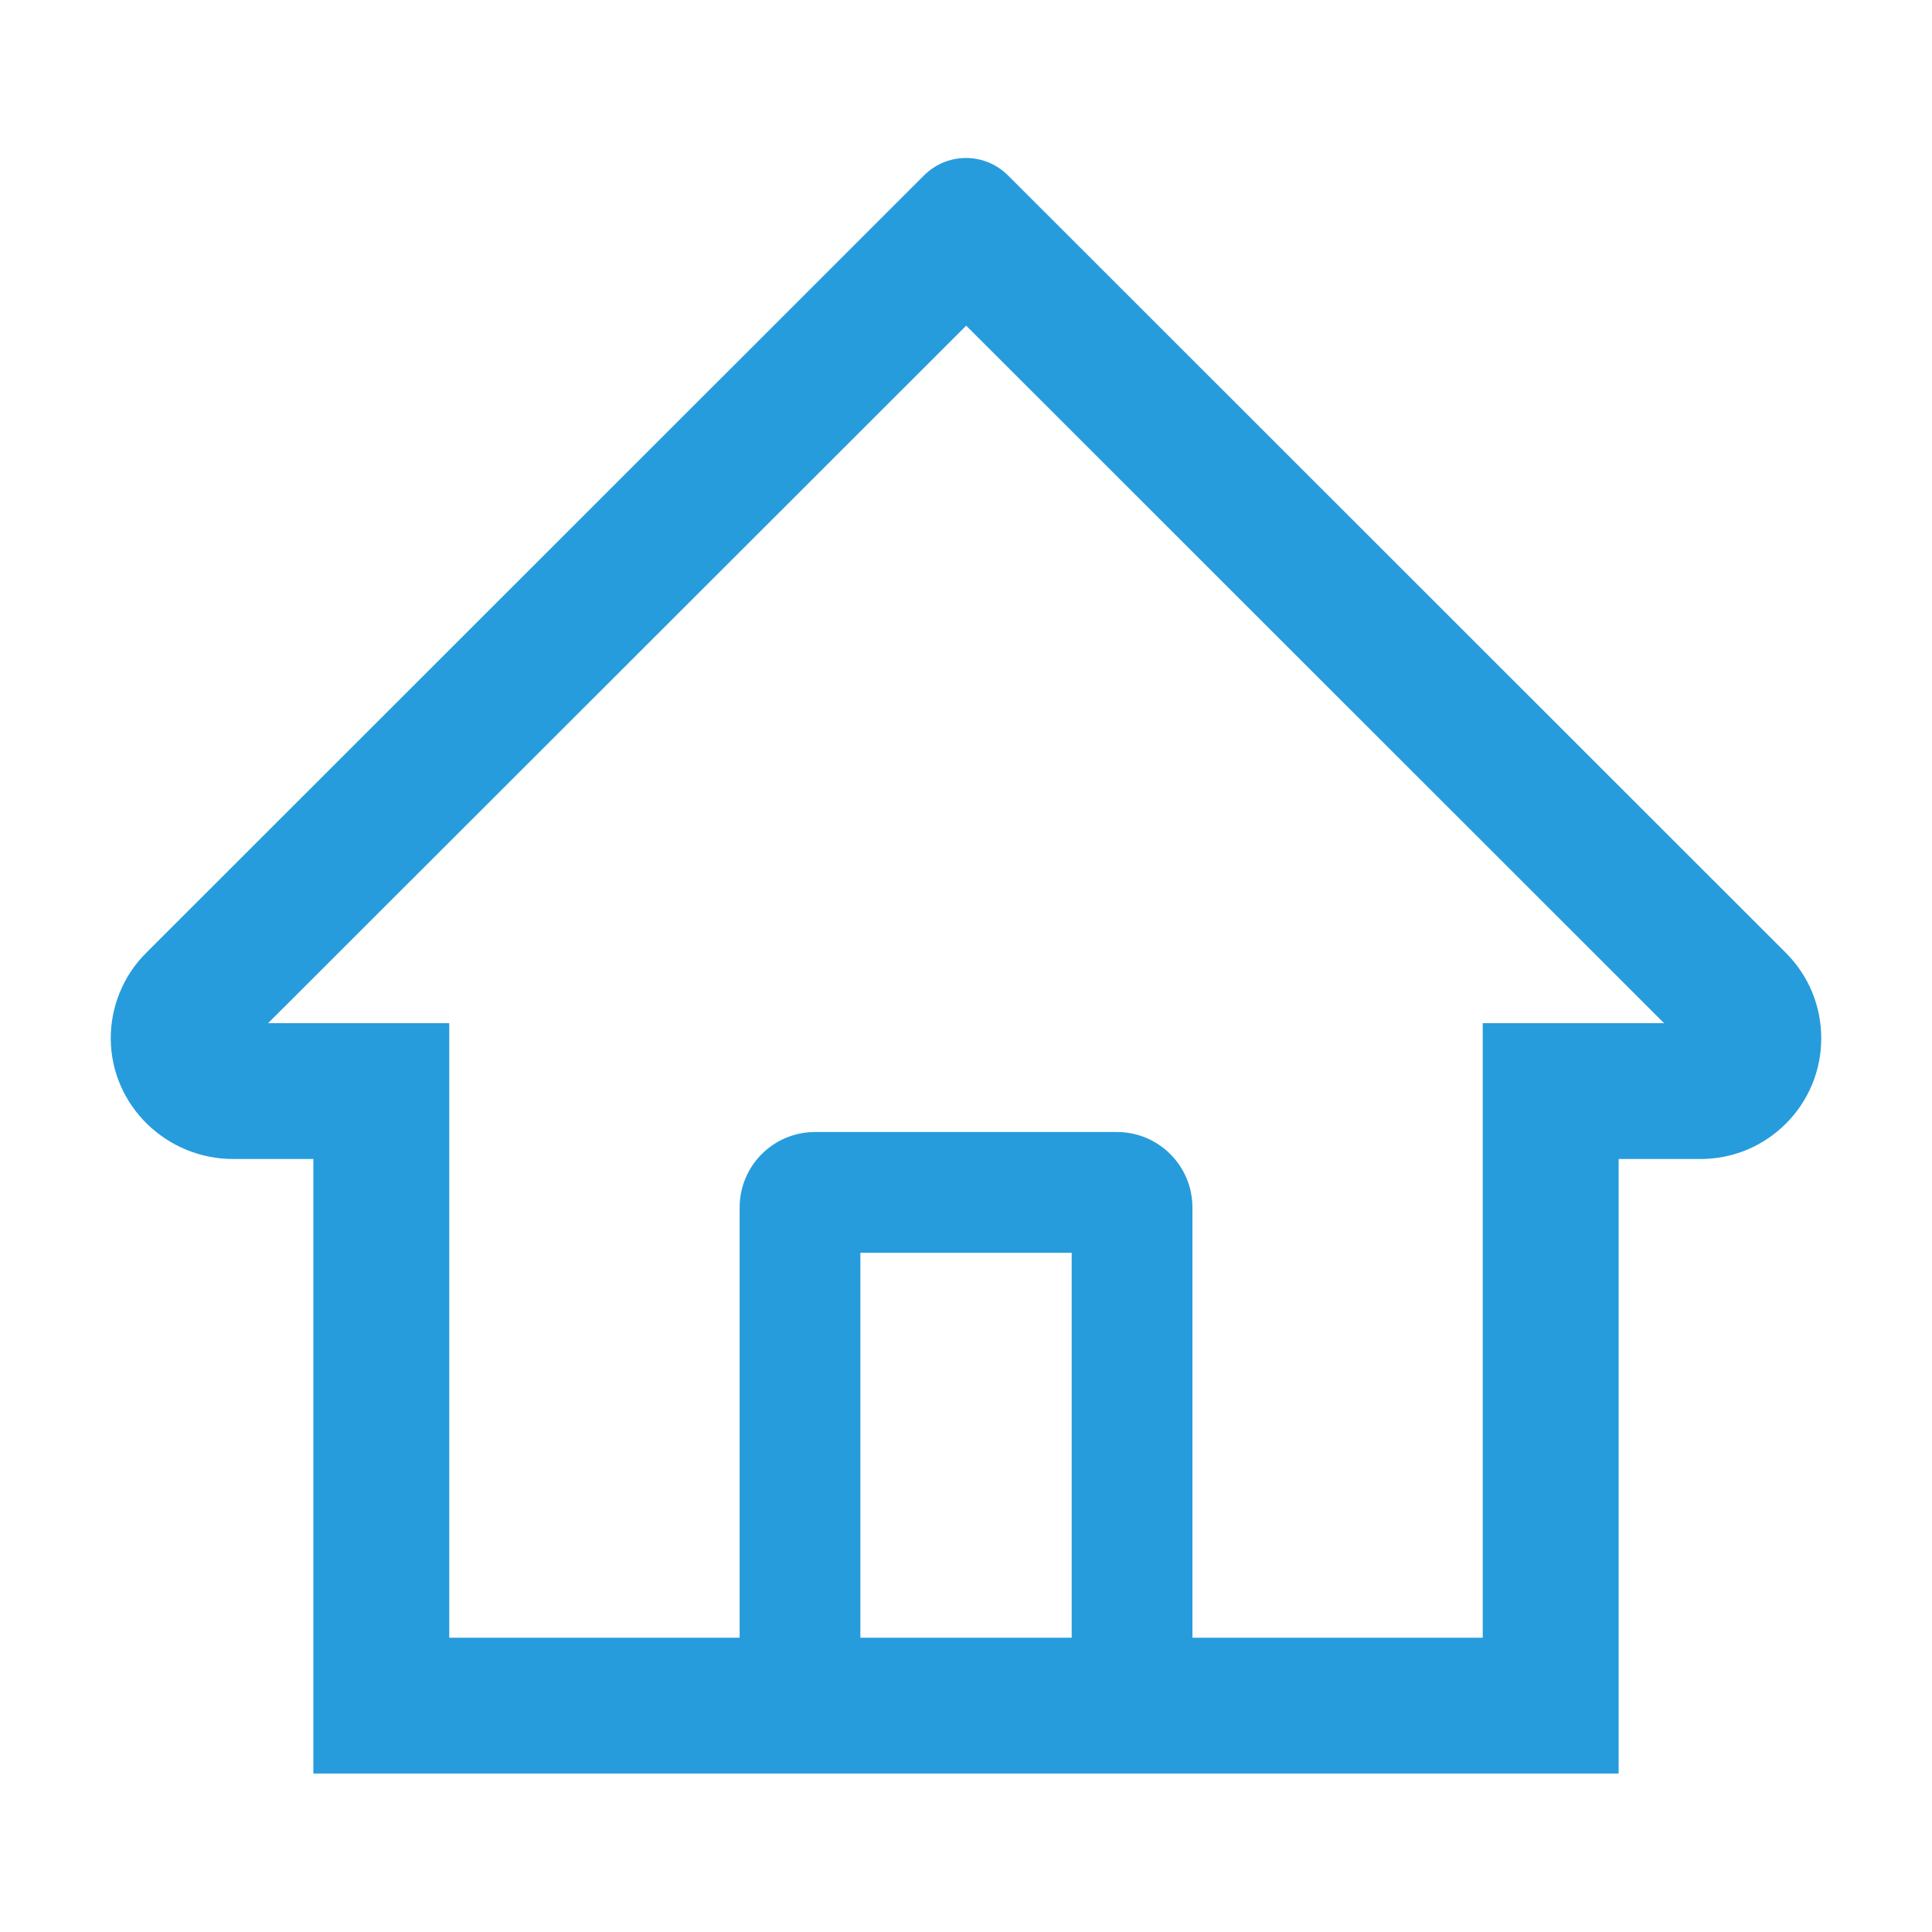 <svg width="30" height="30" viewBox="0 0 30 30" fill="none" xmlns="http://www.w3.org/2000/svg">
<path d="M27.73 14.795L16.409 3.48L15.65 2.722C15.478 2.55 15.244 2.453 15 2.453C14.756 2.453 14.523 2.55 14.35 2.722L2.271 14.795C2.093 14.971 1.953 15.181 1.859 15.413C1.764 15.644 1.717 15.893 1.72 16.142C1.732 17.174 2.59 17.997 3.621 17.997H4.866V27.539H25.134V17.997H26.405C26.906 17.997 27.378 17.801 27.733 17.446C27.907 17.272 28.045 17.065 28.139 16.838C28.233 16.61 28.281 16.366 28.28 16.119C28.28 15.621 28.084 15.149 27.73 14.795ZM16.641 25.43H13.36V19.453H16.641V25.43ZM23.024 15.888V25.43H18.516V18.75C18.516 18.102 17.991 17.578 17.344 17.578H12.656C12.009 17.578 11.485 18.102 11.485 18.75V25.43H6.976V15.888H4.163L15.003 5.057L15.68 5.733L25.84 15.888H23.024Z" fill="#269CDD"/>
</svg>
